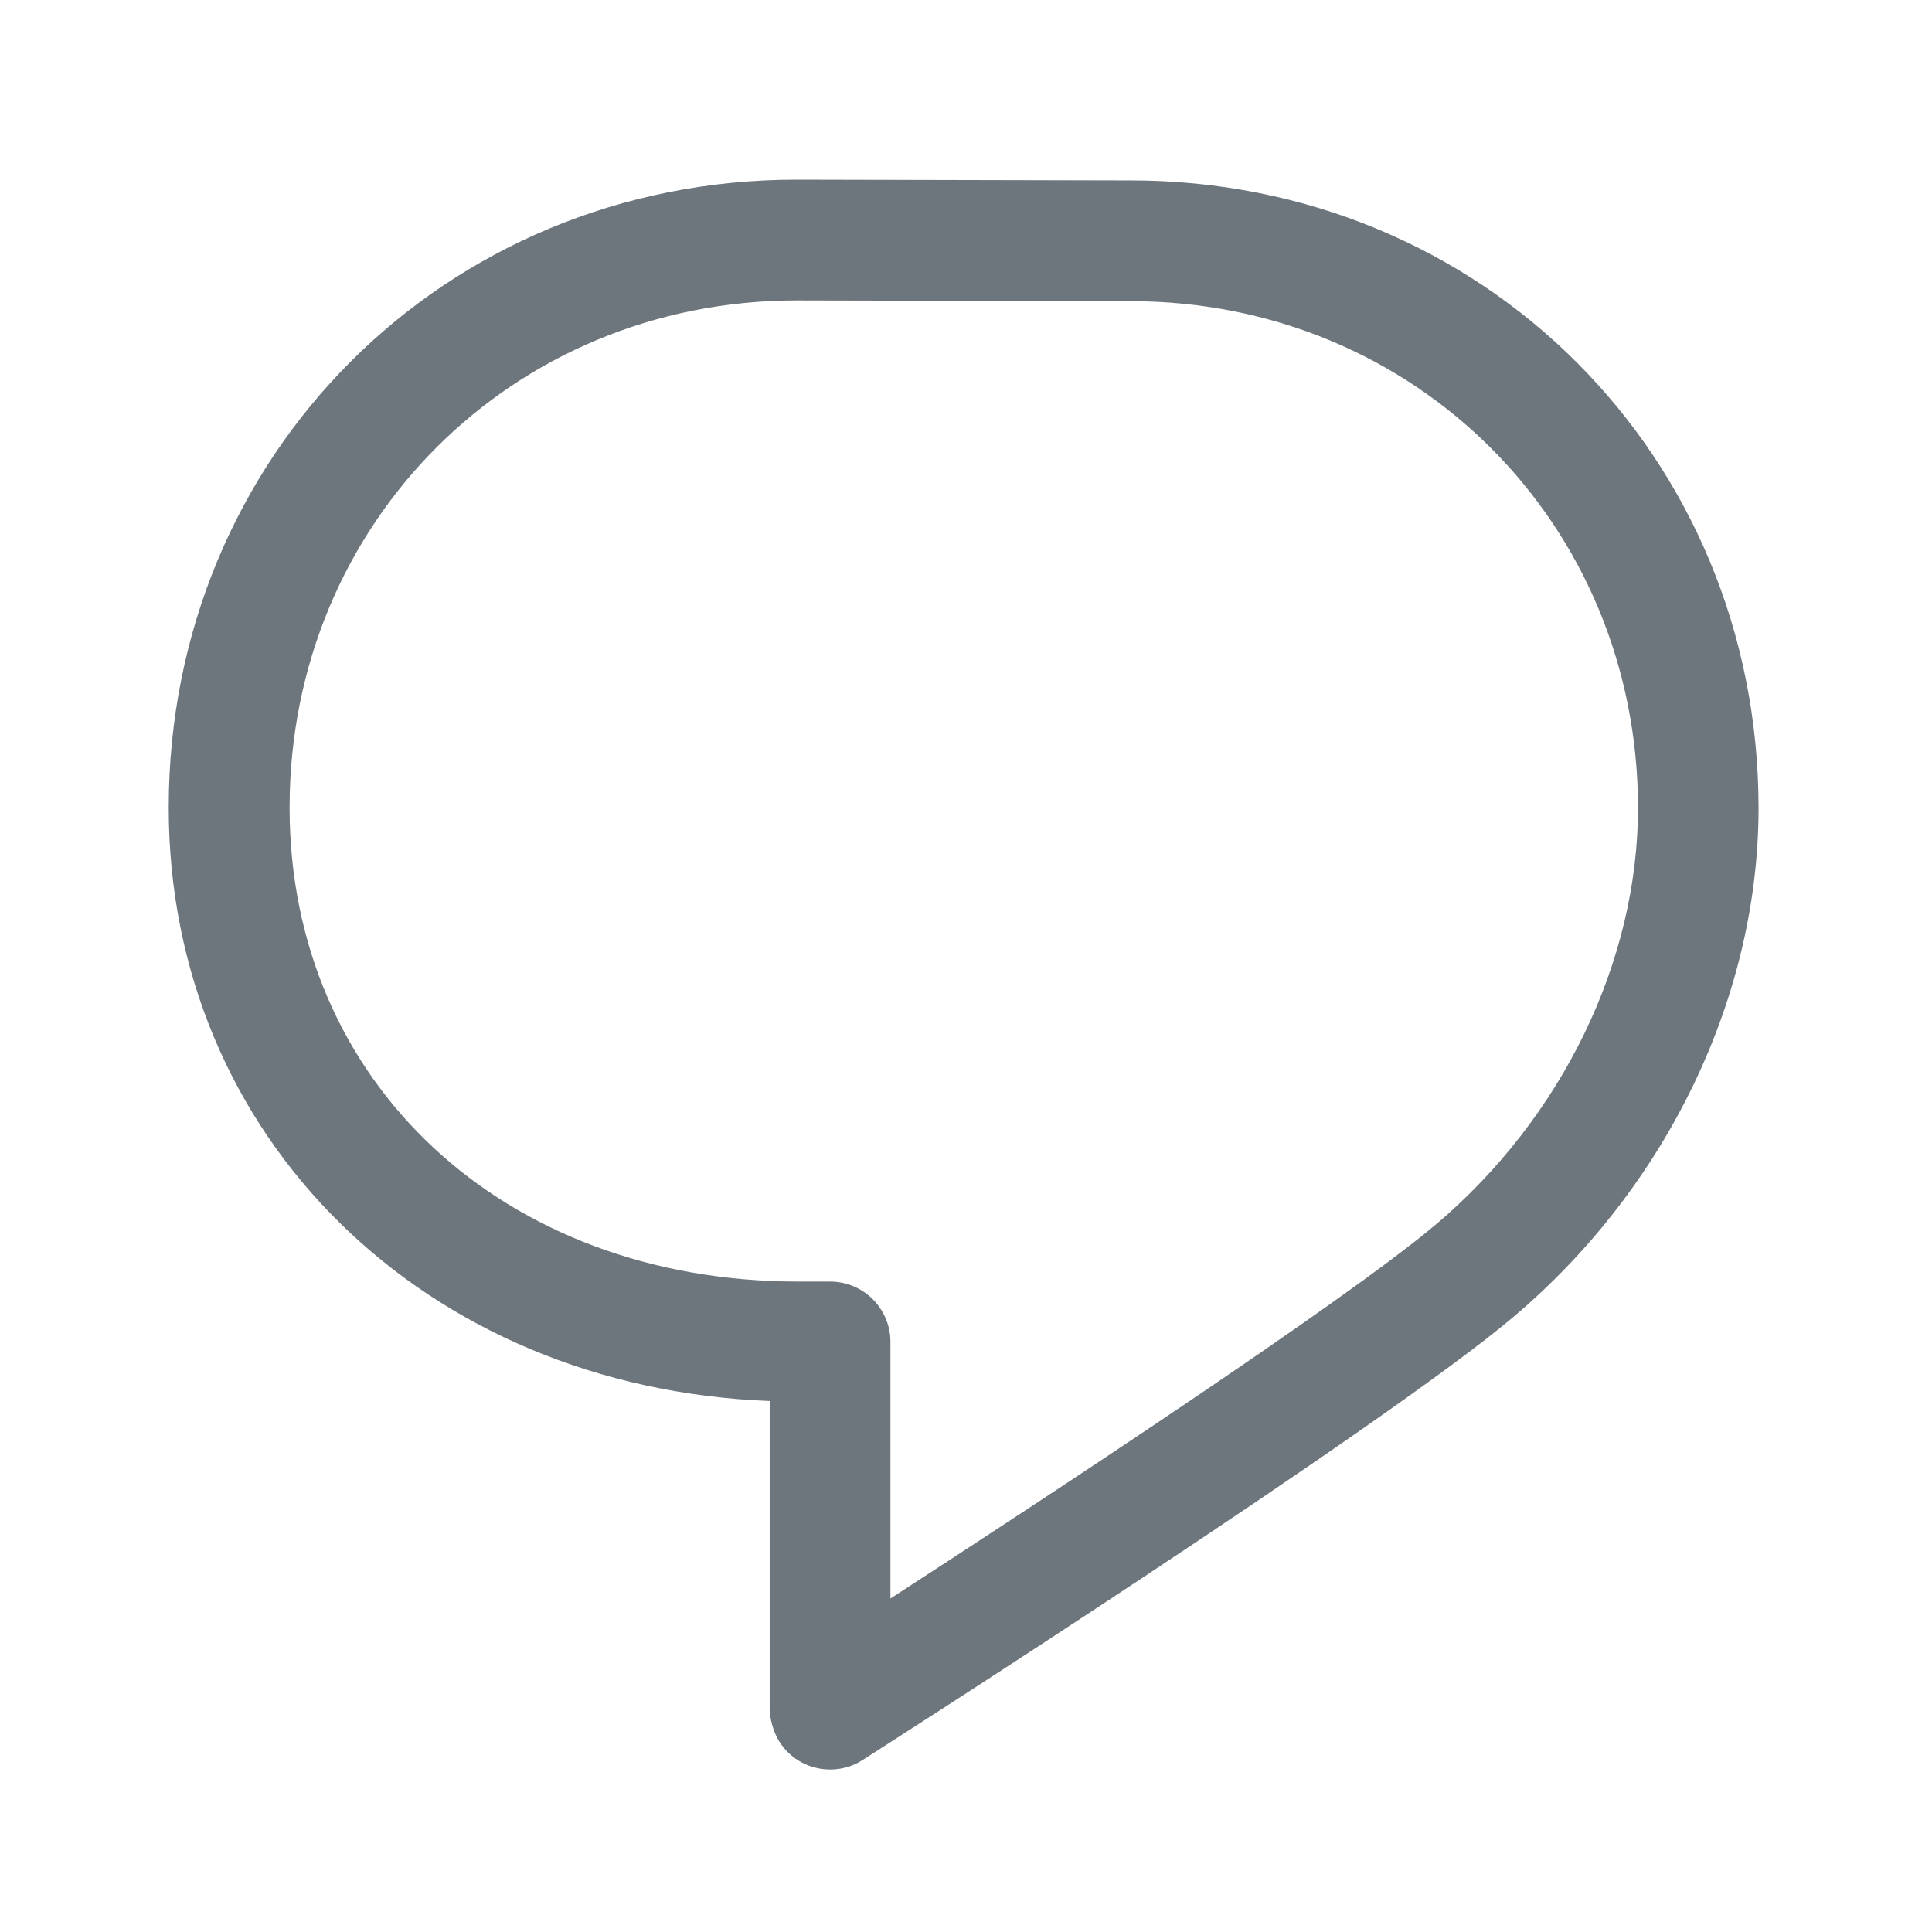 <svg width="18" height="18" viewBox="0 0 18 18" fill="none" xmlns="http://www.w3.org/2000/svg">
<path d="M10.534 1.681L7.424 1.674H7.422C4.142 1.674 1.572 4.244 1.572 7.525C1.572 10.599 3.962 12.93 7.171 13.053V15.924C7.171 16.005 7.204 16.138 7.261 16.226C7.367 16.395 7.549 16.486 7.735 16.486C7.838 16.486 7.943 16.458 8.036 16.398C8.234 16.272 12.891 13.293 14.102 12.268C15.529 11.061 16.382 9.291 16.384 7.534V7.522C16.38 4.246 13.812 1.681 10.534 1.681V1.681ZM13.375 11.41C12.524 12.13 9.728 13.964 8.296 14.893V12.502C8.296 12.192 8.045 11.94 7.733 11.94H7.436C4.691 11.94 2.698 10.083 2.698 7.525C2.698 4.875 4.774 2.799 7.423 2.799L10.533 2.806H10.534C13.184 2.806 15.259 4.881 15.261 7.528C15.259 8.961 14.555 10.411 13.376 11.41H13.375Z" fill="#6E767D"/>
</svg>
